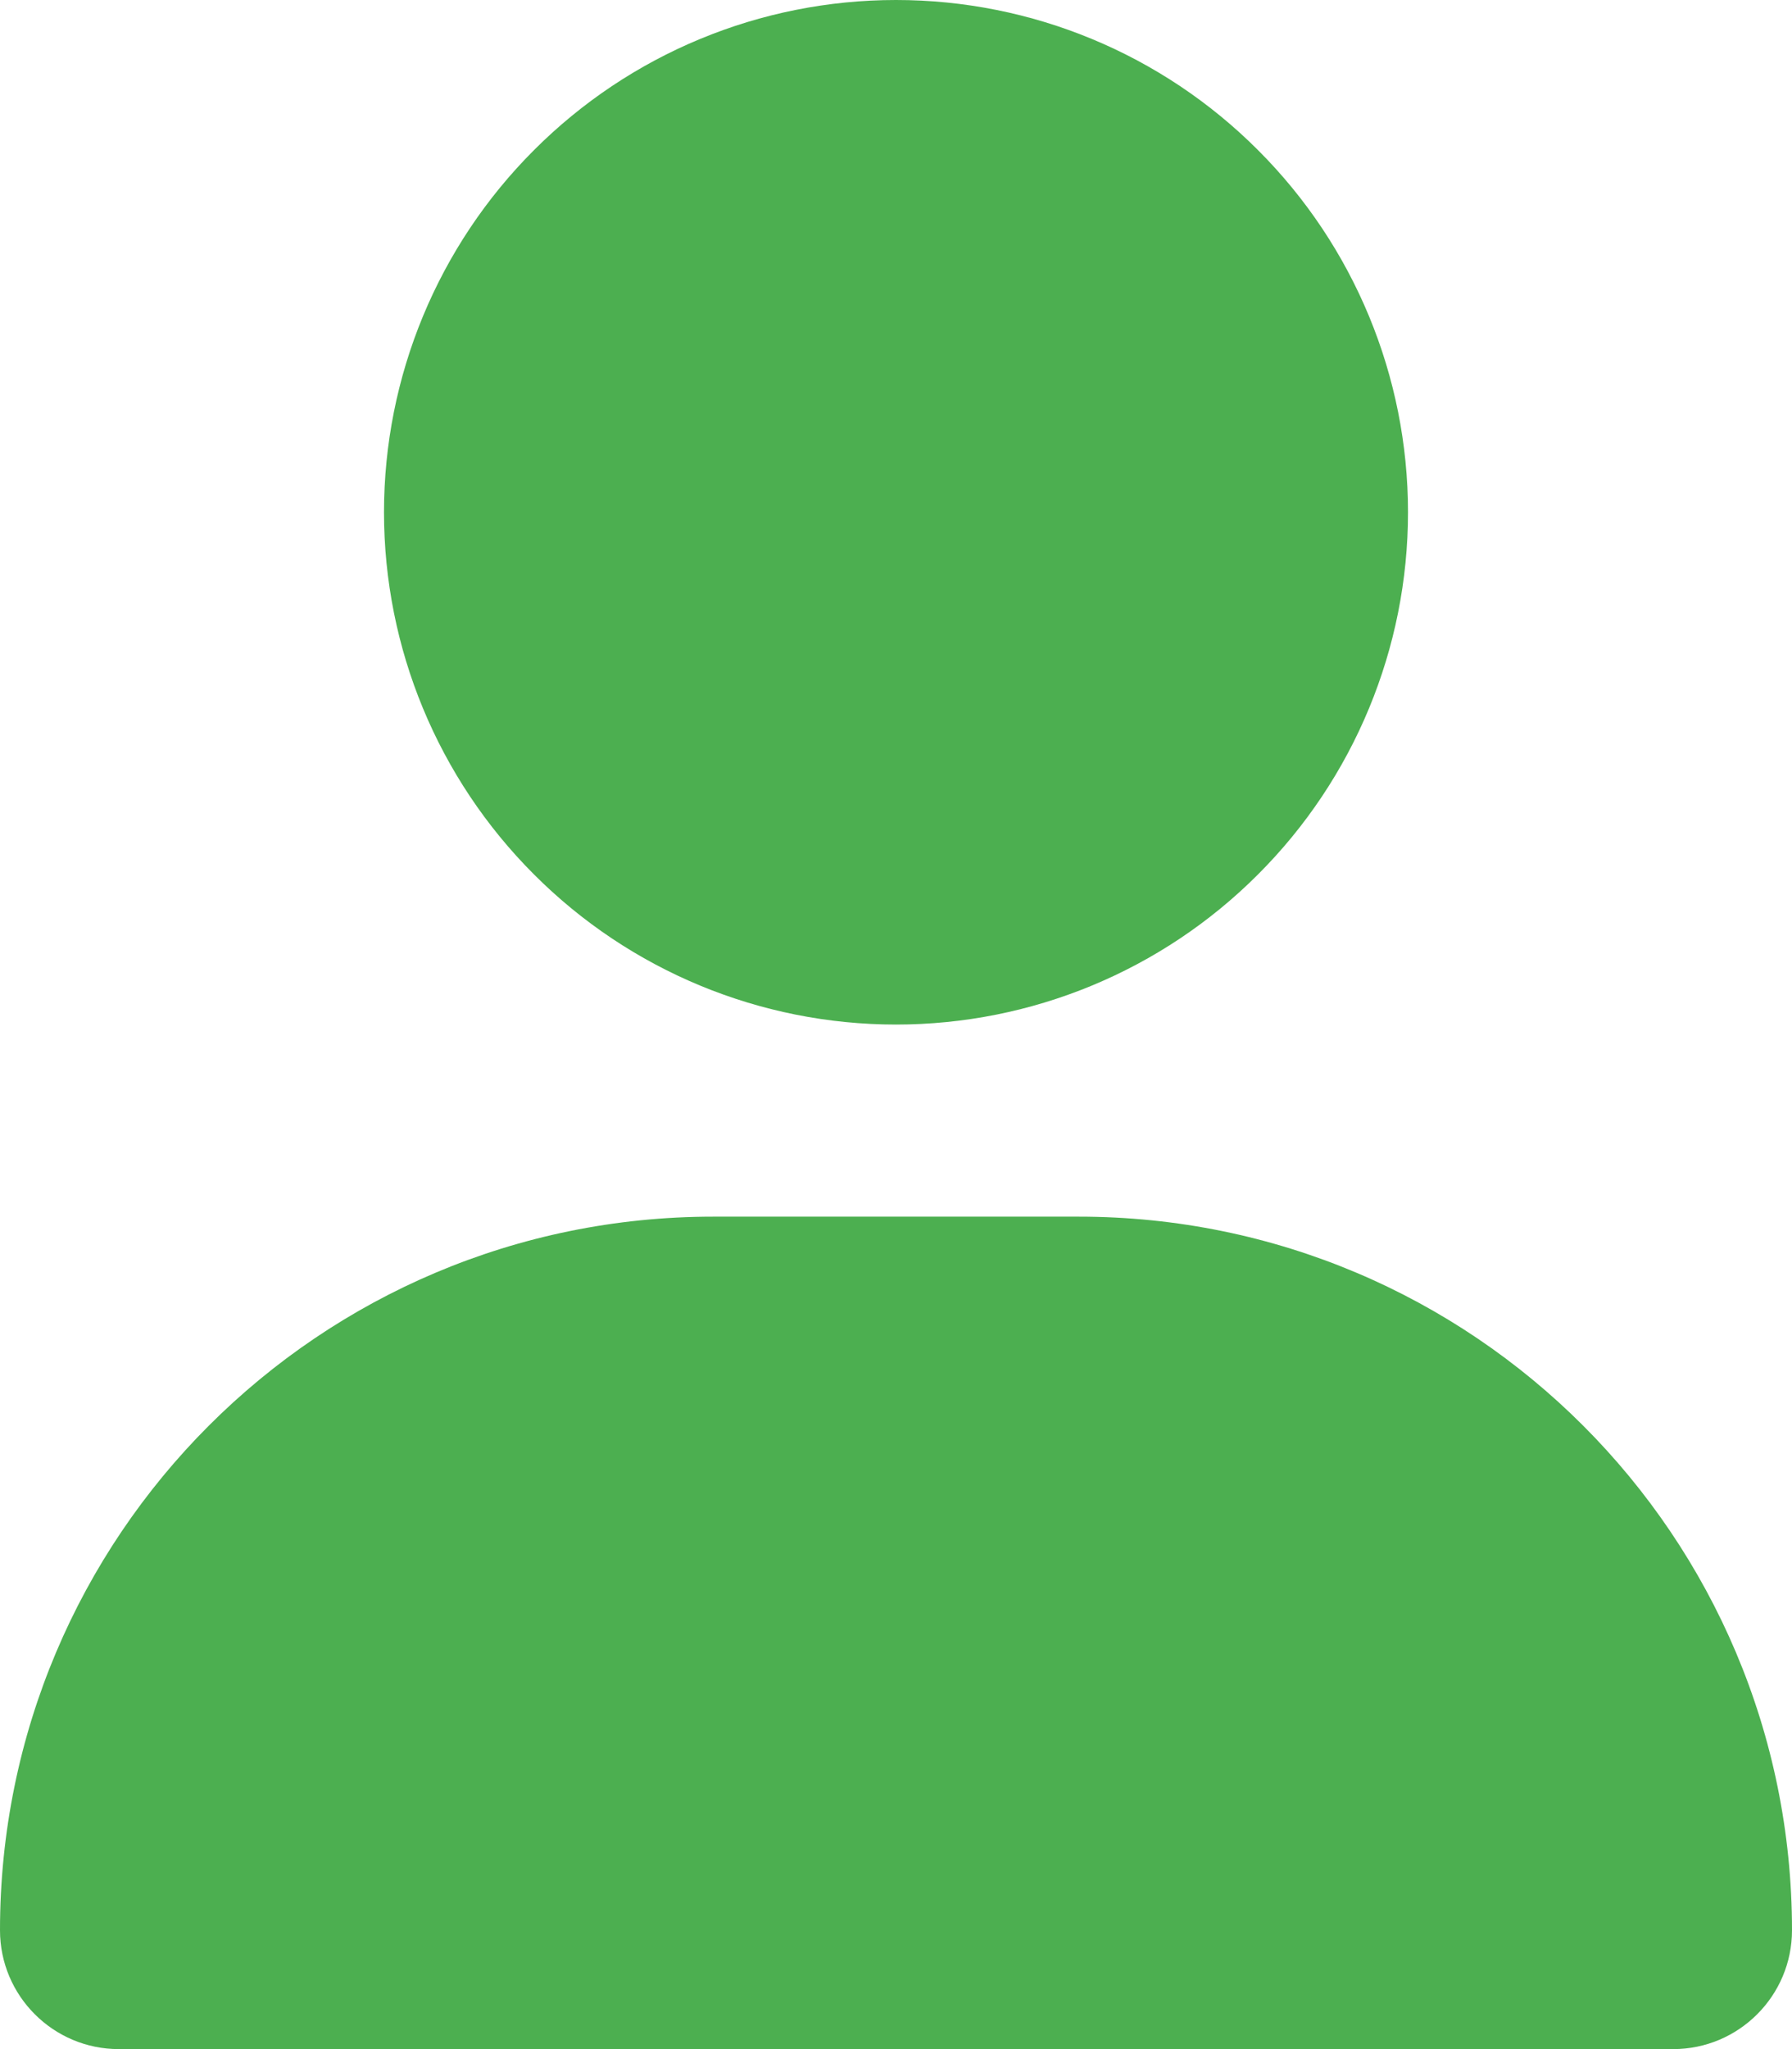 <svg width="14" height="16" viewBox="0 0 14 16" fill="none" xmlns="http://www.w3.org/2000/svg">
<g clip-path="url(#clip0_1_594)">
<g clip-path="url(#clip1_1_594)">
<path d="M7 8C8.061 8 9.078 7.579 9.828 6.828C10.579 6.078 11 5.061 11 4C11 2.939 10.579 1.922 9.828 1.172C9.078 0.421 8.061 0 7 0C5.939 0 4.922 0.421 4.172 1.172C3.421 1.922 3 2.939 3 4C3 5.061 3.421 6.078 4.172 6.828C4.922 7.579 5.939 8 7 8ZM5.572 9.5C2.494 9.5 0 11.994 0 15.072C0 15.584 0.416 16 0.928 16H13.072C13.584 16 14 15.584 14 15.072C14 11.994 11.506 9.5 8.428 9.5H5.572Z" fill="#4CAF50"/>
</g>
</g>
<defs>
<clipPath id="clip0_1_594">
<rect width="14" height="16" fill="white"/>
</clipPath>
<clipPath id="clip1_1_594">
<path d="M0 0H14V16H0V0Z" fill="white"/>
</clipPath>
</defs>
</svg>
